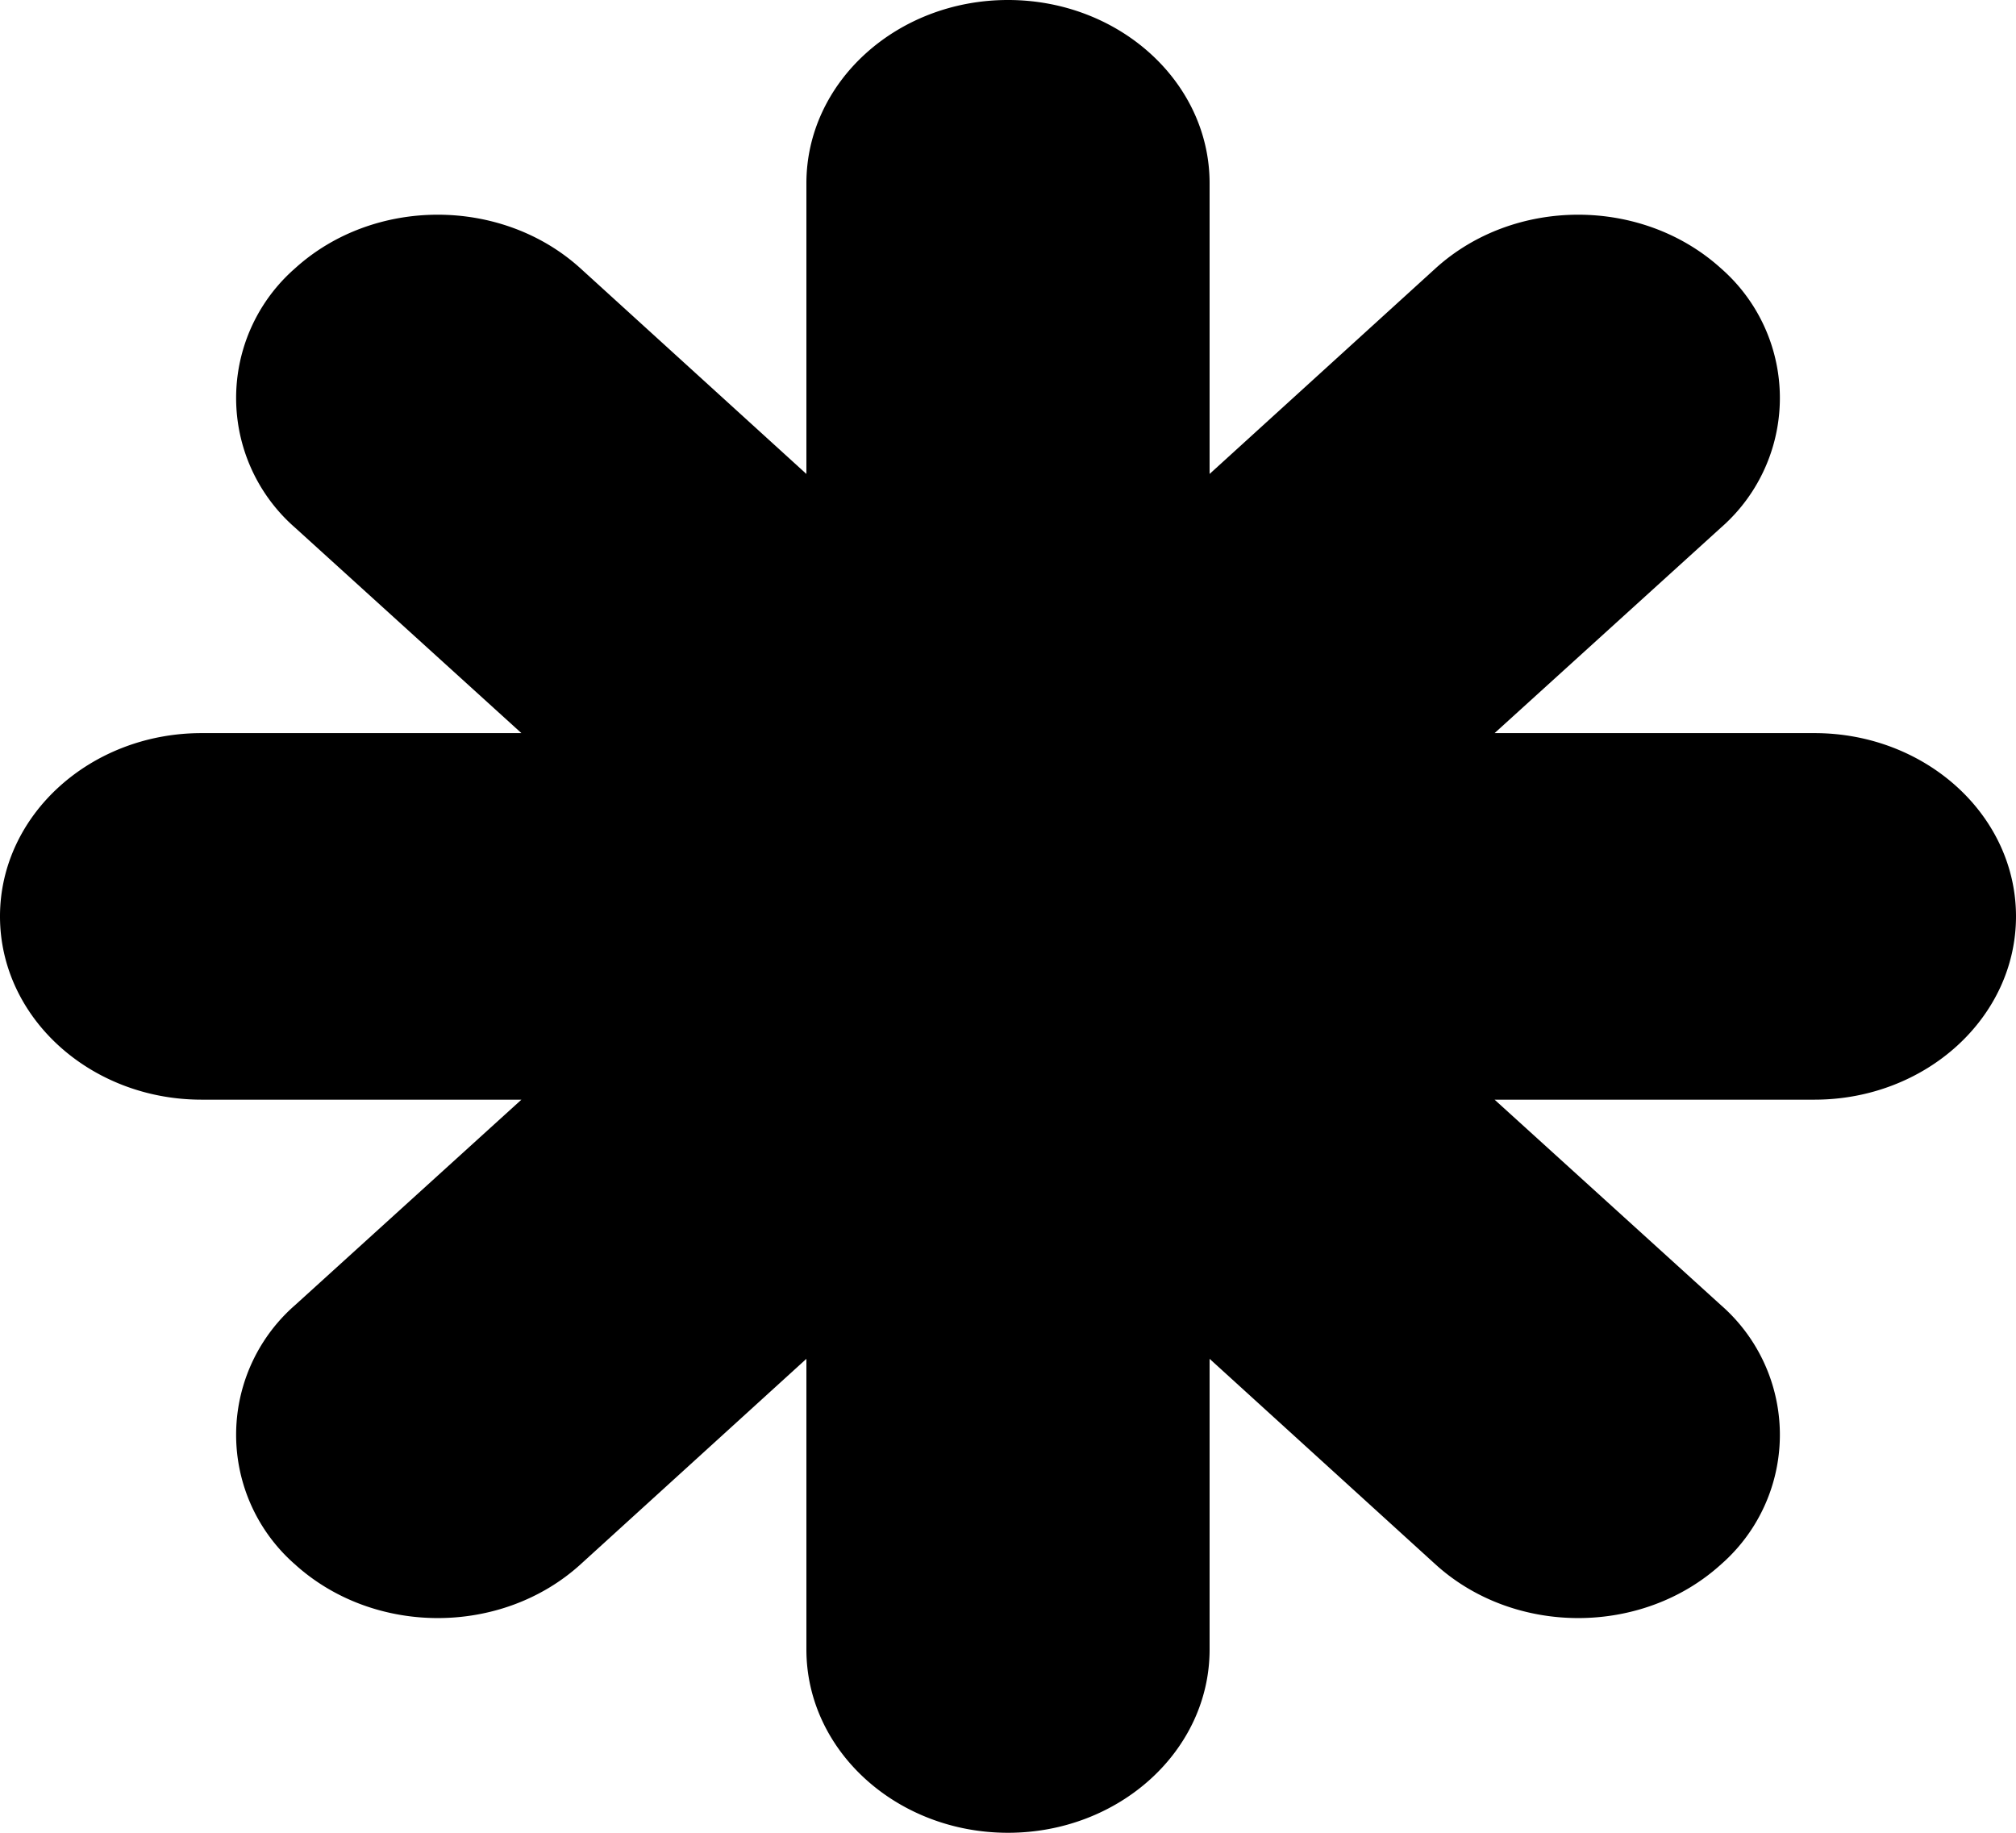 <svg width="11" height="10" xmlns="http://www.w3.org/2000/svg"><path d="M11 5c0 .552-.493 1-1.1 1H8.155L9.39 7.121a.939.939 0 0 1 0 1.415c-.43.39-1.127.39-1.557 0L6.6 7.414V9c0 .552-.493 1-1.1 1-.607 0-1.1-.448-1.1-1V7.414L3.167 8.536c-.43.39-1.126.39-1.557 0a.939.939 0 0 1 0-1.415L2.845 6H1.1C.493 6 0 5.552 0 5s.493-1 1.1-1h1.745L1.61 2.879a.939.939 0 0 1 0-1.415c.43-.39 1.127-.39 1.557 0L4.4 2.586V1c0-.552.493-1 1.1-1 .607 0 1.1.448 1.1 1v1.586l1.233-1.122c.43-.39 1.126-.39 1.557 0a.939.939 0 0 1 0 1.415L8.155 4H9.9c.607 0 1.1.448 1.1 1z" fill="#000" fill-rule="evenodd"/></svg>